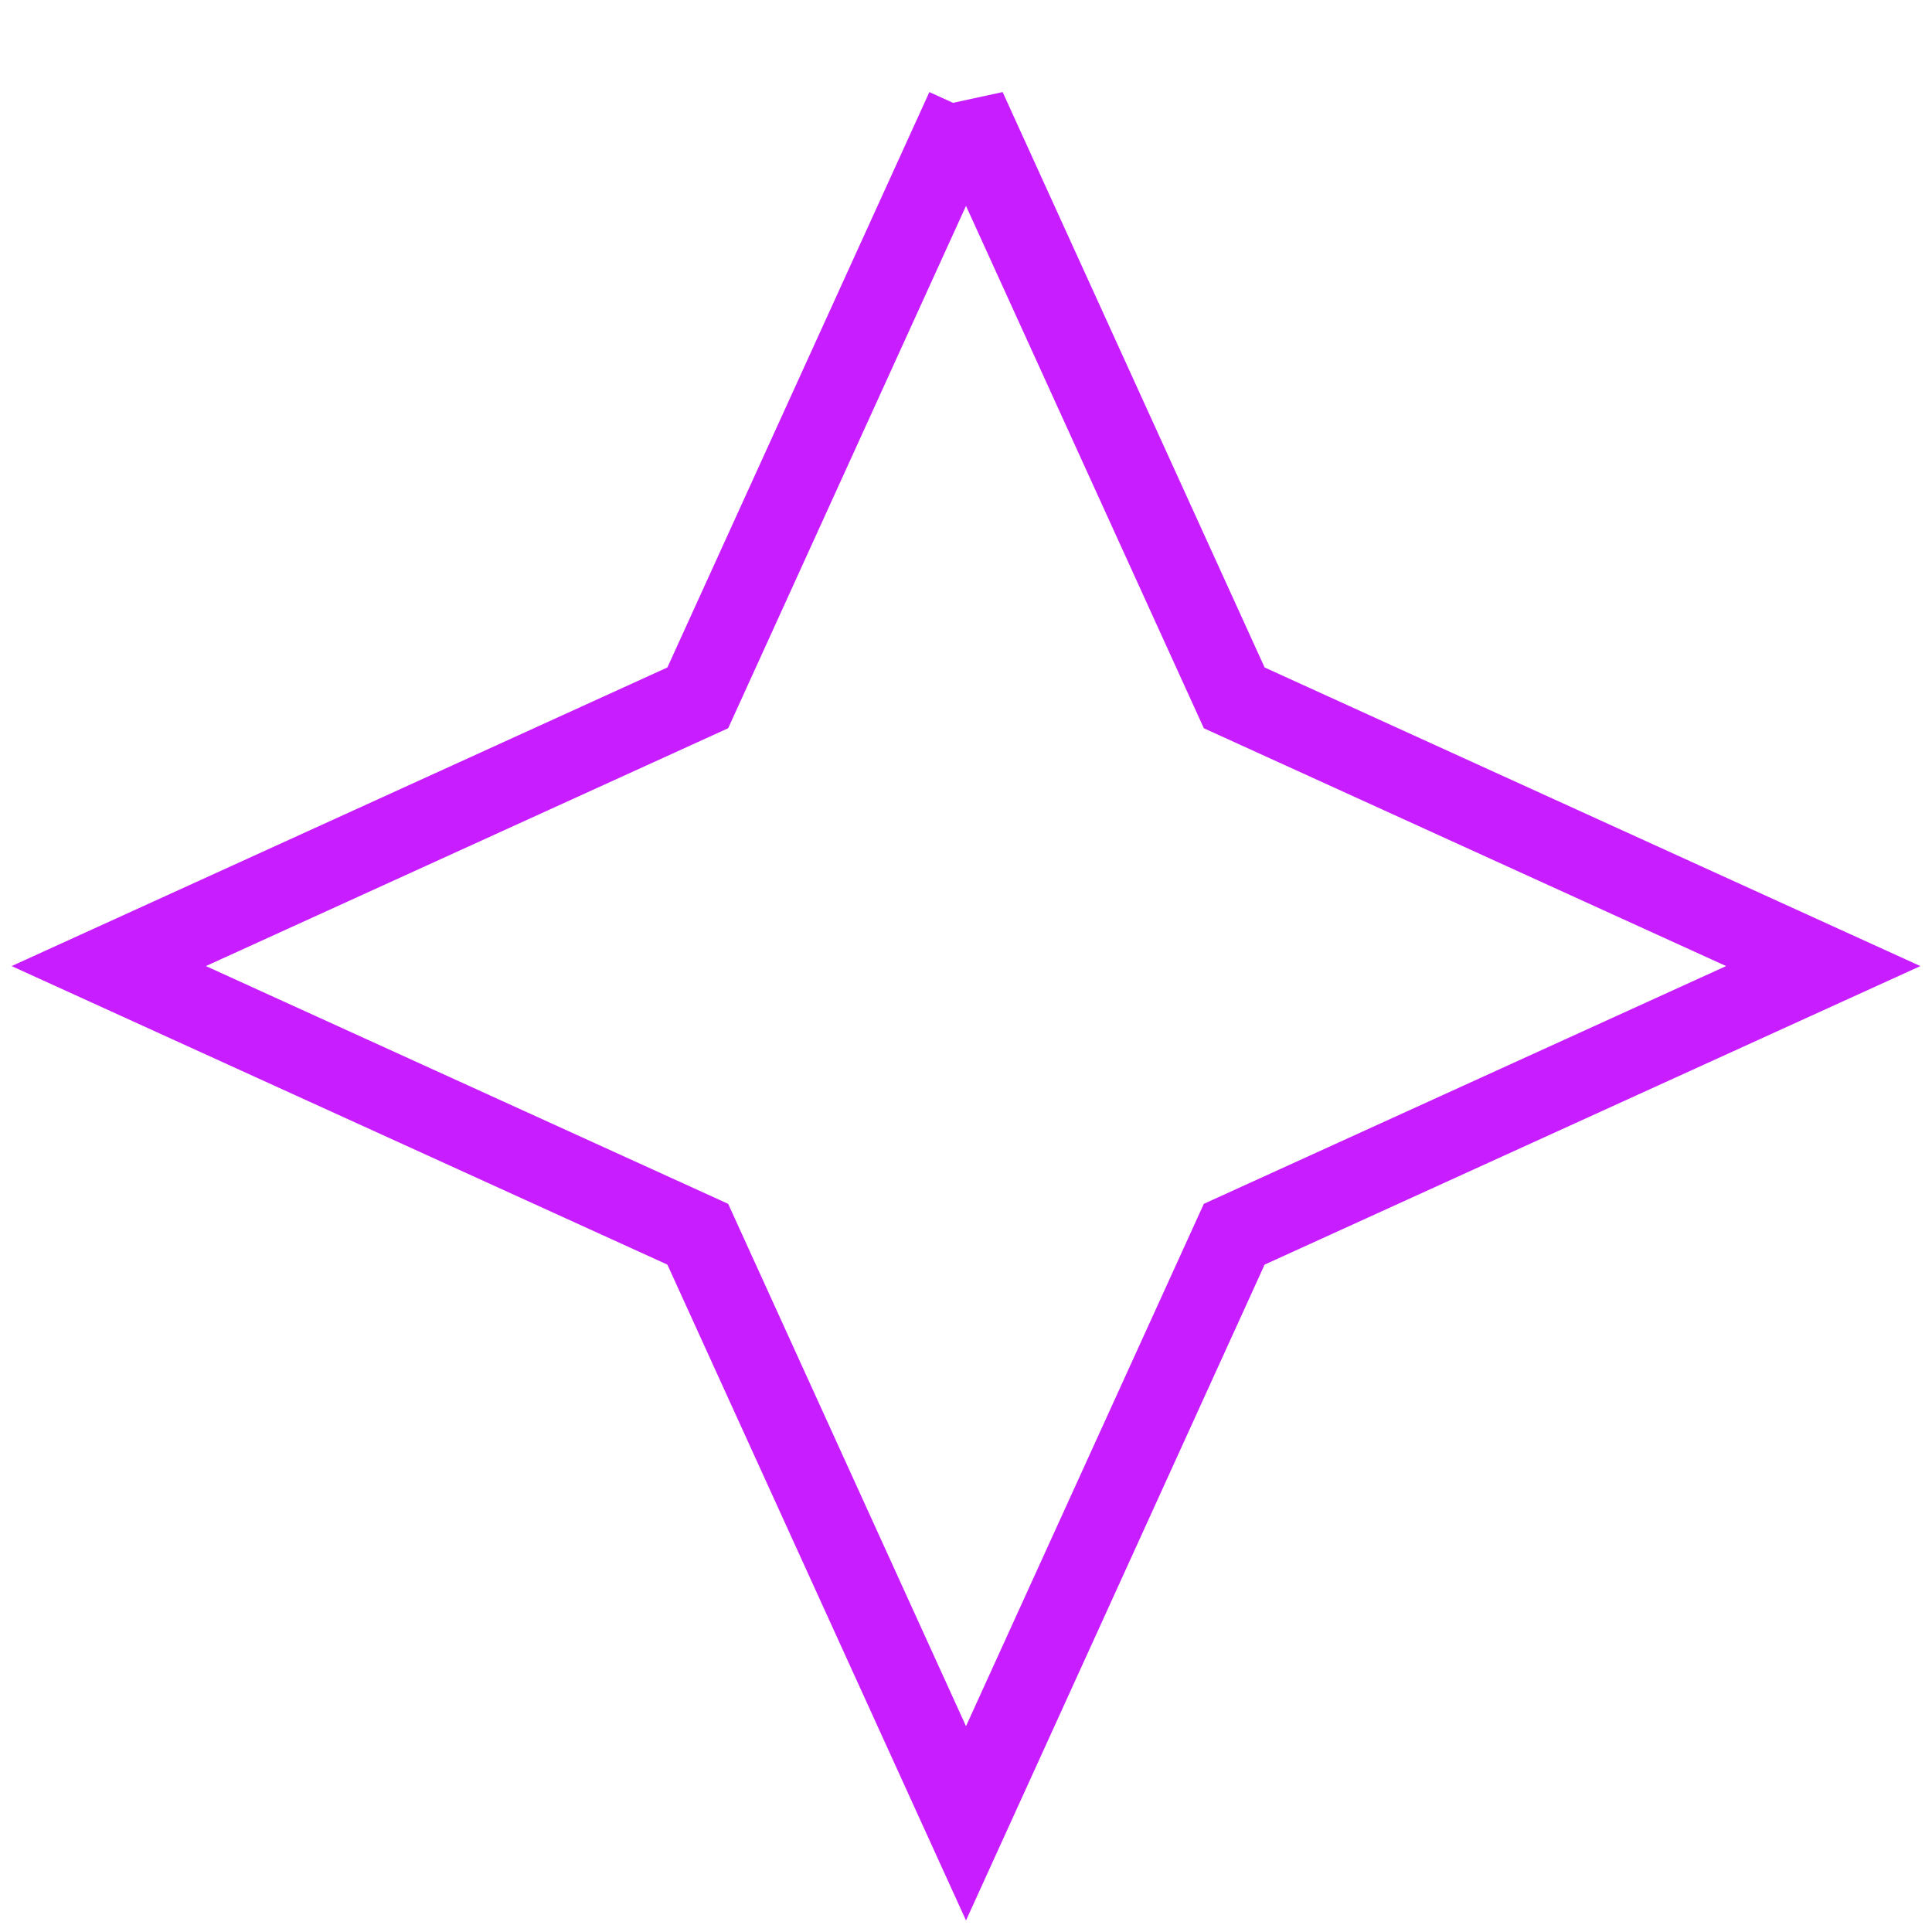 <svg xmlns="http://www.w3.org/2000/svg" fill="none" viewBox="0 0 24 24" id="Star-2--Streamline-Sharp-Neon">
  <desc>
    Star 2 Streamline Icon: https://streamlinehq.com
  </desc>
  <g id="star-2--reward-rating-rate-social-star-media-favorite-like-stars-spark">
    <path id="Vector 2134" stroke="#c71dff" d="M12 1.351 8.668 8.669l-7.317 3.332 7.317 3.331 3.332 7.318 3.332 -7.318 7.317 -3.331 -7.317 -3.332 -3.332 -7.318Z" stroke-width="1"></path>
  </g>
</svg>